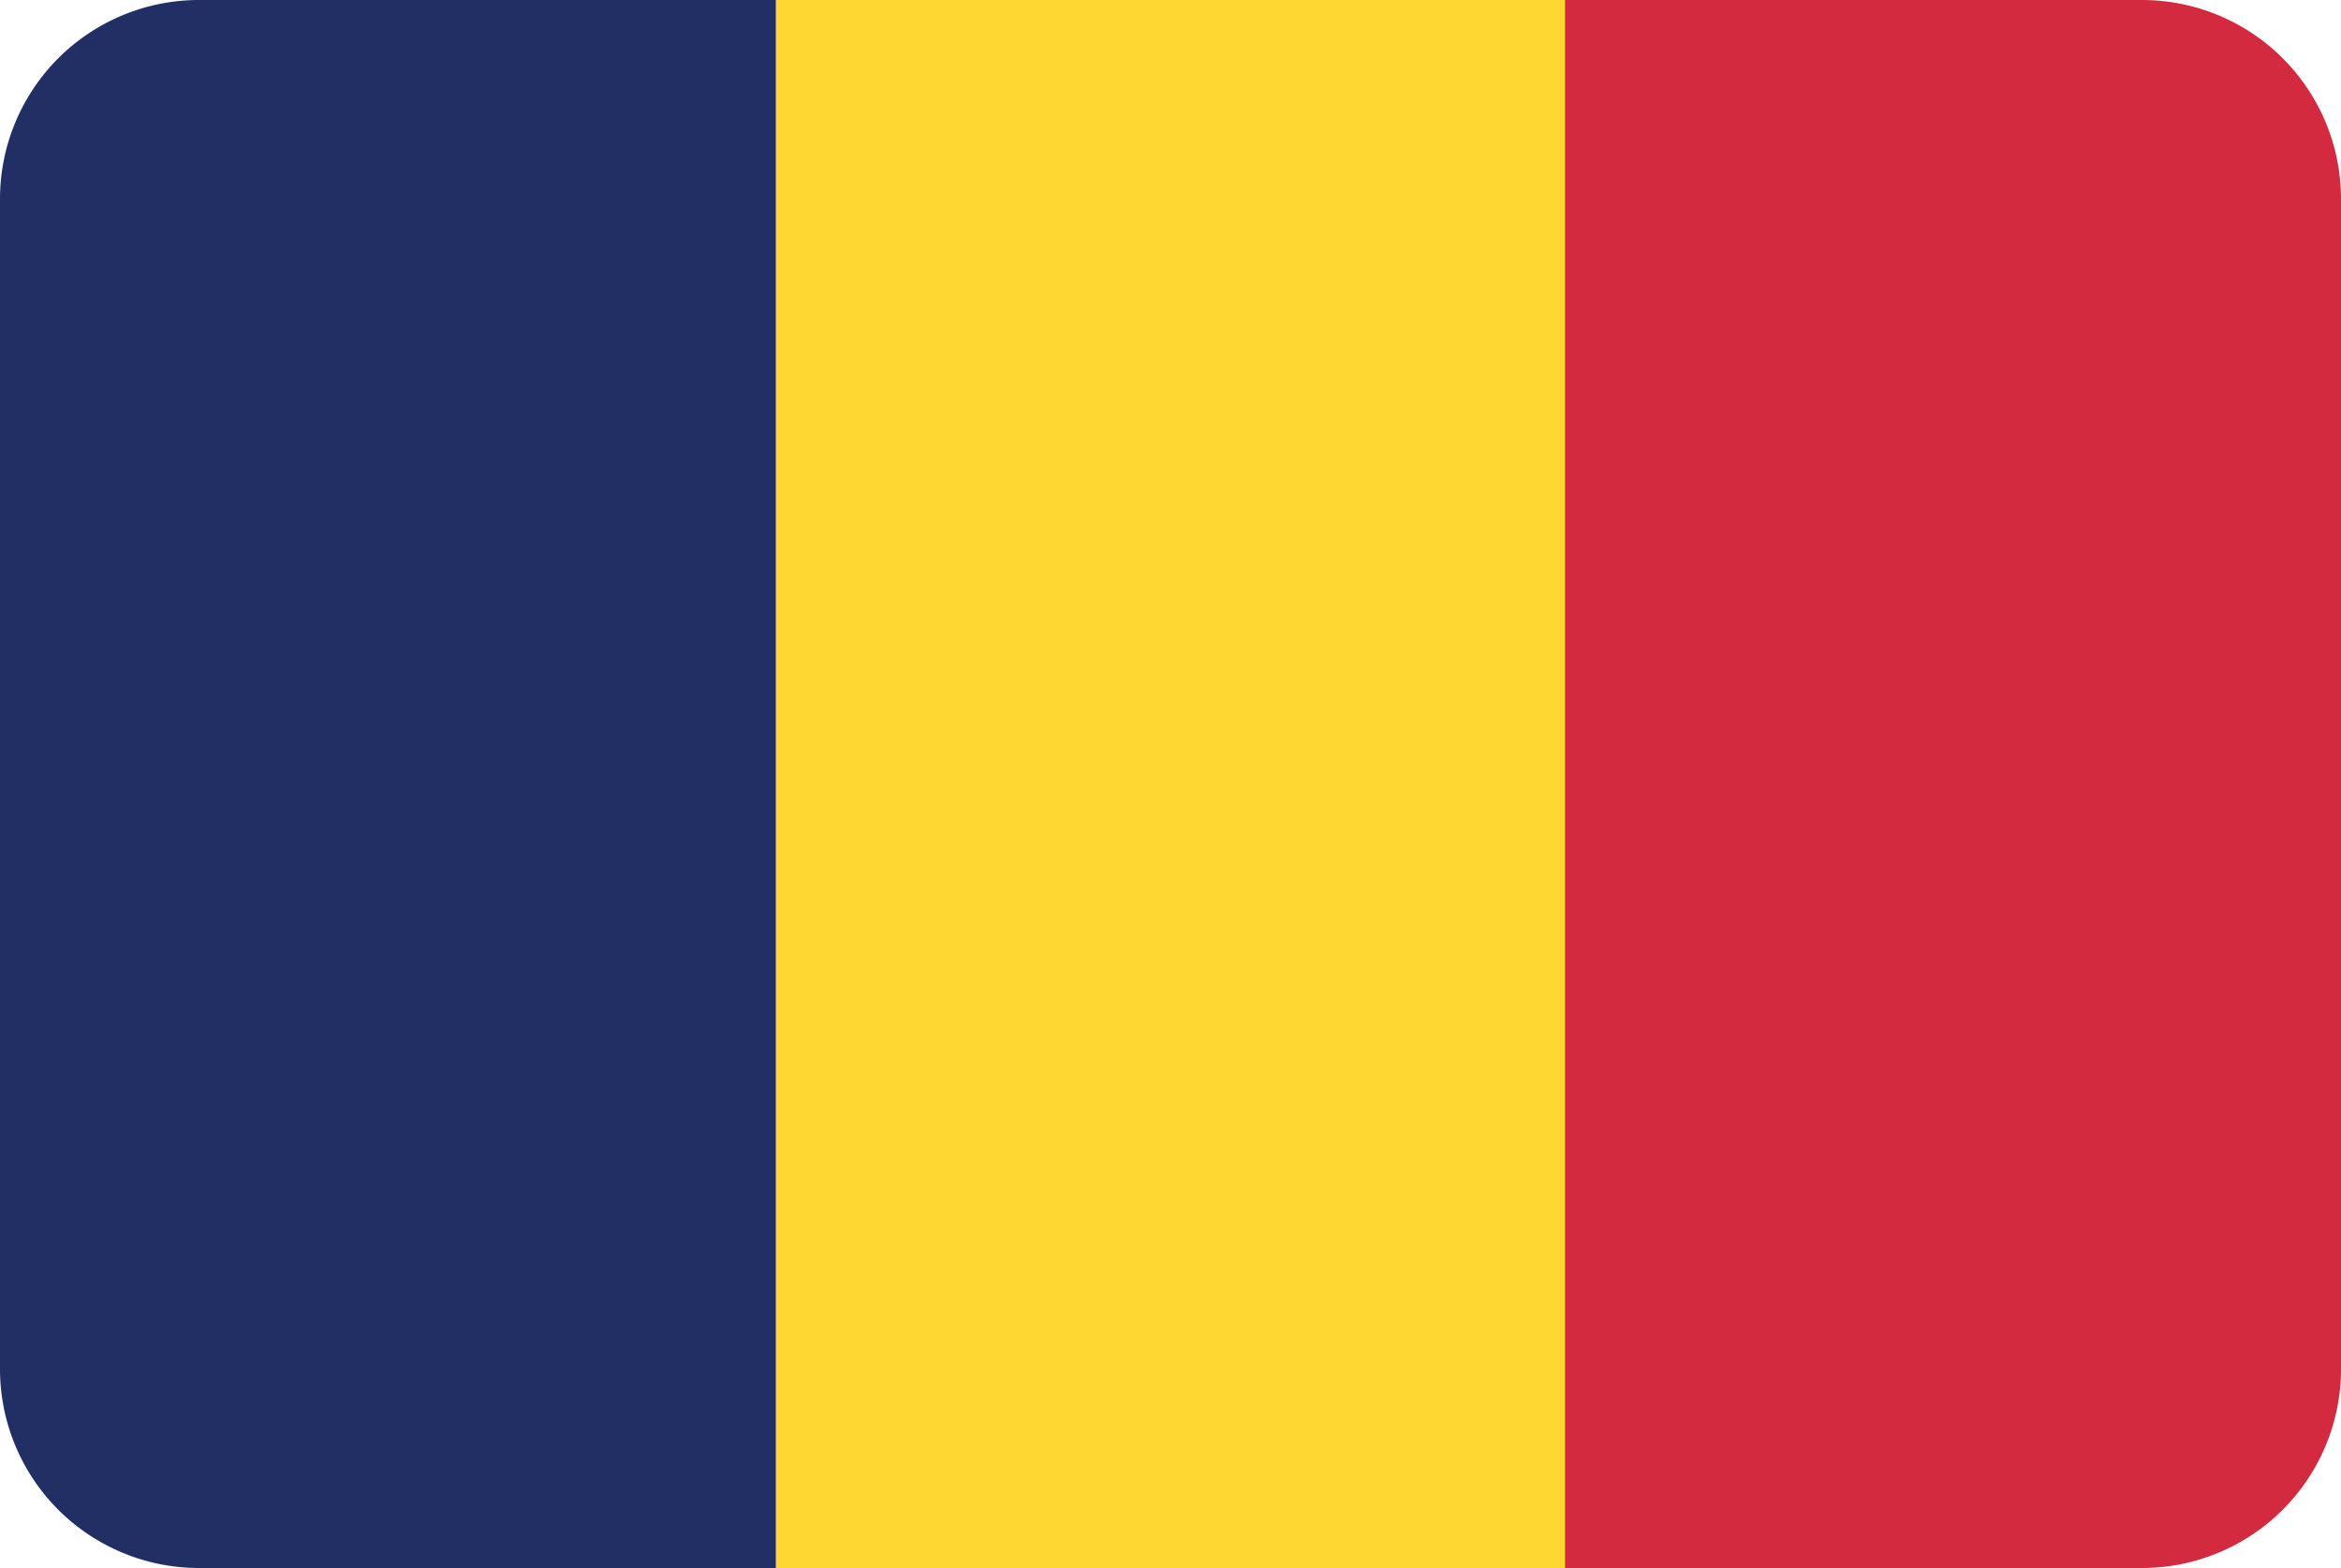 <svg xmlns="http://www.w3.org/2000/svg" viewBox="0 0 200 134"><defs><style>.ro_cls-1{fill:#212f65;}.ro_cls-2{fill:#fed733;}.ro_cls-3{fill:#d32a40;}</style></defs><title>Asset 36</title><g id="Layer_2" data-name="Layer 2"><g id="Layer_65" data-name="Layer 65"><path class="ro_cls-1" d="M17,0A17,17,0,0,0,0,17V117a17,17,0,0,0,17,17H66.3V0Z"/><rect class="ro_cls-2" x="66.3" width="67.4" height="134"/><path class="ro_cls-3" d="M183,0H133.7V134H183a17,17,0,0,0,17-17V17A17,17,0,0,0,183,0Z"/></g></g></svg>
